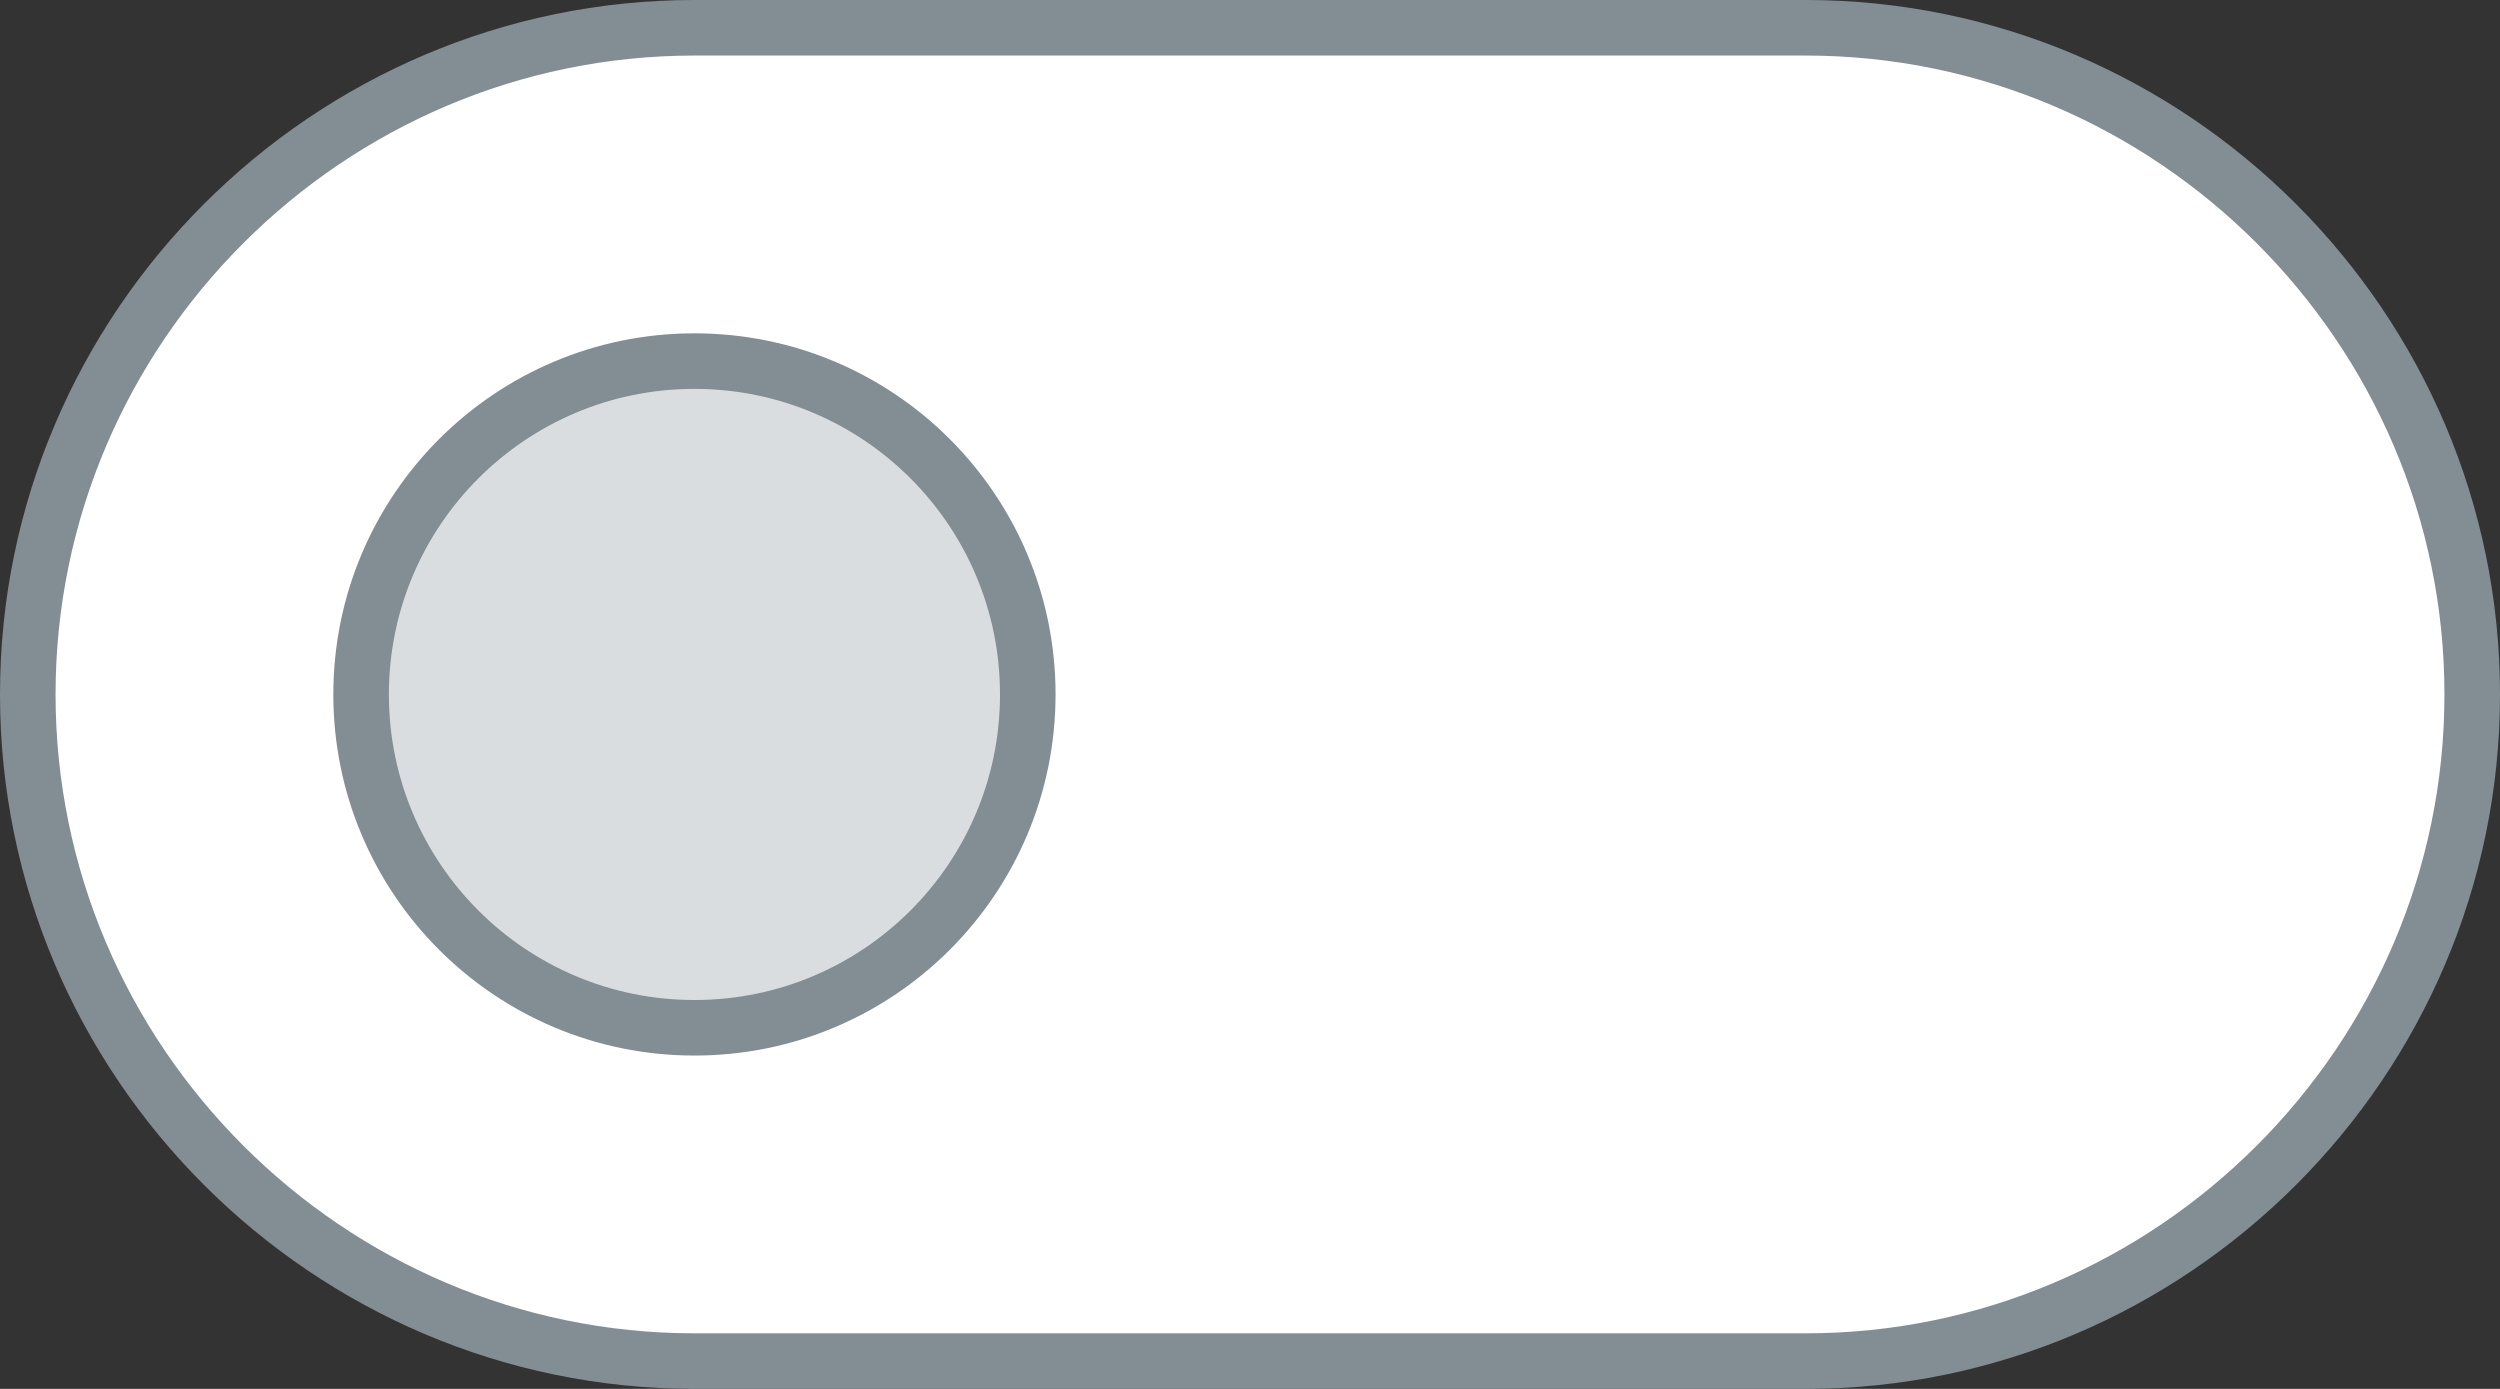 <svg width="45" height="25" xmlns="http://www.w3.org/2000/svg"><rect width="100%" height="100%" fill="#333333" stroke="none"/><g stroke="#838D94" fill="none" fill-rule="evenodd" stroke-linecap="round" stroke-linejoin="round"><path d="M32.5 24.5h-20c-6.6 0-12-5.4-12-12s5.4-12 12-12h20c6.6 0 12 5.4 12 12s-5.4 12-12 12z" fill="#FFF"/><circle fill="#DADDDF" cx="12.5" cy="12.5" r="6"/></g></svg>